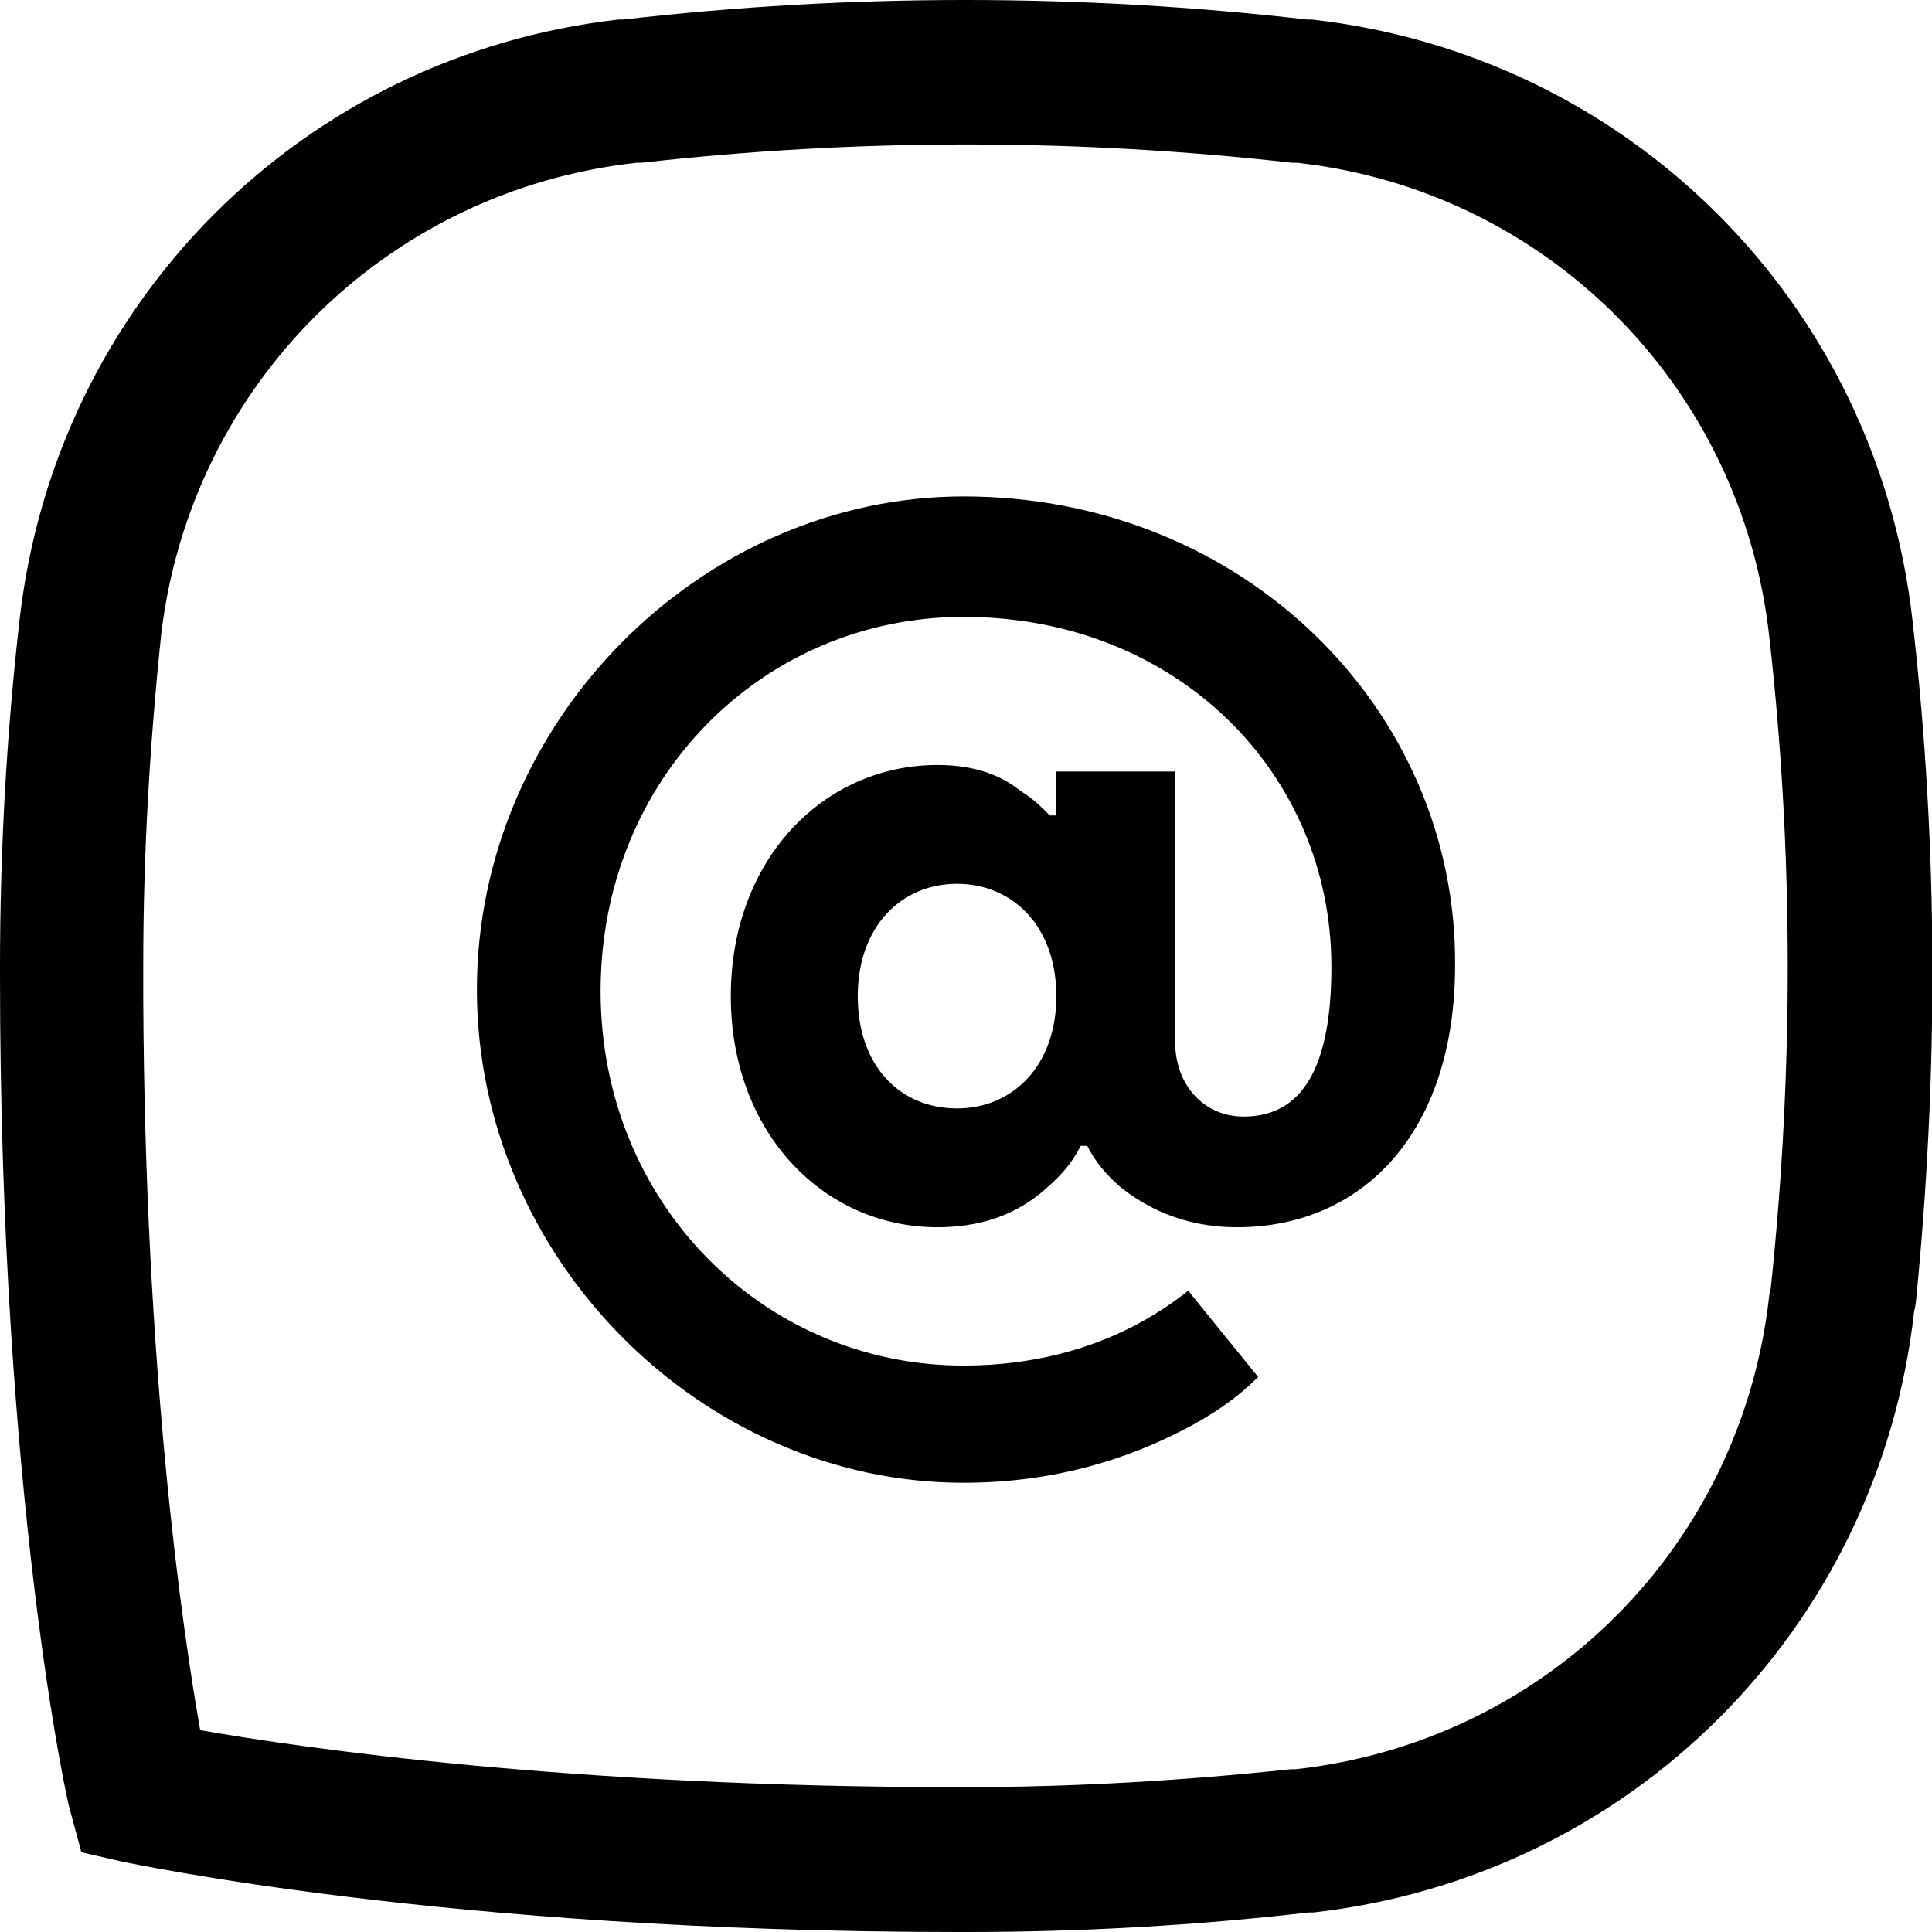 <?xml version="1.0" encoding="utf-8"?>
<svg version="1.1" xmlns="http://www.w3.org/2000/svg" xmlns:xlink="http://www.w3.org/1999/xlink" x="0px" y="0px" viewBox="0 0 118.7 118.7" style="enable-background:new 0 0 118.7 118.7;">
 <path fill="#000" d="M117.5,38.1c-2.2-19.5-17.4-34.7-36.9-36.9l-0.3,0c-13.9-1.6-28.1-1.6-42,0l-0.3,0C18.6,3.4,3.4,18.6,1.2,38.1	C0.4,45.1,0,52.3,0,59.4h0c0,0.2,0,0.3,0,0.5c0,32.2,4.2,51.2,4.3,51.3l0.7,2.6l2.6,0.6c0.2,0,19.6,4.3,51.3,4.3h0.3h0.2	c7,0,14.1-0.4,21-1.2l0.3,0c19.5-2.2,34.7-17.4,36.9-36.9l0.1-0.5C119.1,66.1,119.1,52,117.5,38.1z M108.8,79.1l-0.1,0.5	C107,95,95,107,79.6,108.7l-0.3,0c-6.6,0.7-13.3,1.1-20.1,1.1c0,0,0,0,0,0H59h-0.2c-23.7,0-40.2-2.4-46.5-3.5	c-1.1-6.2-3.4-22.1-3.5-45v-2c0-6.8,0.4-13.6,1.1-20.3C11.7,23.7,23.7,11.7,39.1,10l0.3,0c13.3-1.5,26.7-1.5,40,0l0.3,0	C95,11.7,107,23.7,108.7,39.1C110.2,52.3,110.2,65.8,108.8,79.1z"/>
 <path fill="#000" d="M59.2,30.5c-16.1,0-29.9,13.8-29.9,30.3c0,16.5,13.8,30.3,29.9,30.3c5.8,0,10.3-1.6,13.4-3.2c1.8-0.9,3.4-2,4.7-3.3	L73,79.3c-1,0.8-2.2,1.6-3.6,2.3c-2.4,1.2-5.8,2.3-10.2,2.3c-12.3,0-22.3-10-22.3-23c0-13.1,10-23,22.3-23	c13.1,0,22.6,9.6,22.6,21.5c0,7-2.3,9.2-5.4,9.2c-2.4,0-4.2-1.9-4.2-4.6V47.4h-7.3v2.7h-0.4c-0.5-0.5-1.1-1.1-1.8-1.5	C61.6,47.7,60,47,57.6,47c-7,0-12.7,5.8-12.7,14.2s5.7,14.2,12.7,14.2c3.3,0,5.4-1.2,6.8-2.5c0.8-0.7,1.5-1.5,2-2.5h0.4	c0.5,1,1.2,1.8,2,2.5c1.5,1.2,3.8,2.5,7.2,2.5c7.7,0,13.4-5.8,13.4-16.1C89.5,43.6,76.4,30.5,59.2,30.5z M58.8,68.1	c-3.5,0-6.1-2.6-6.1-6.9s2.7-6.9,6.1-6.9c3.4,0,6.1,2.6,6.1,6.9C64.9,65.5,62.2,68.1,58.8,68.1z"/>
</svg>
